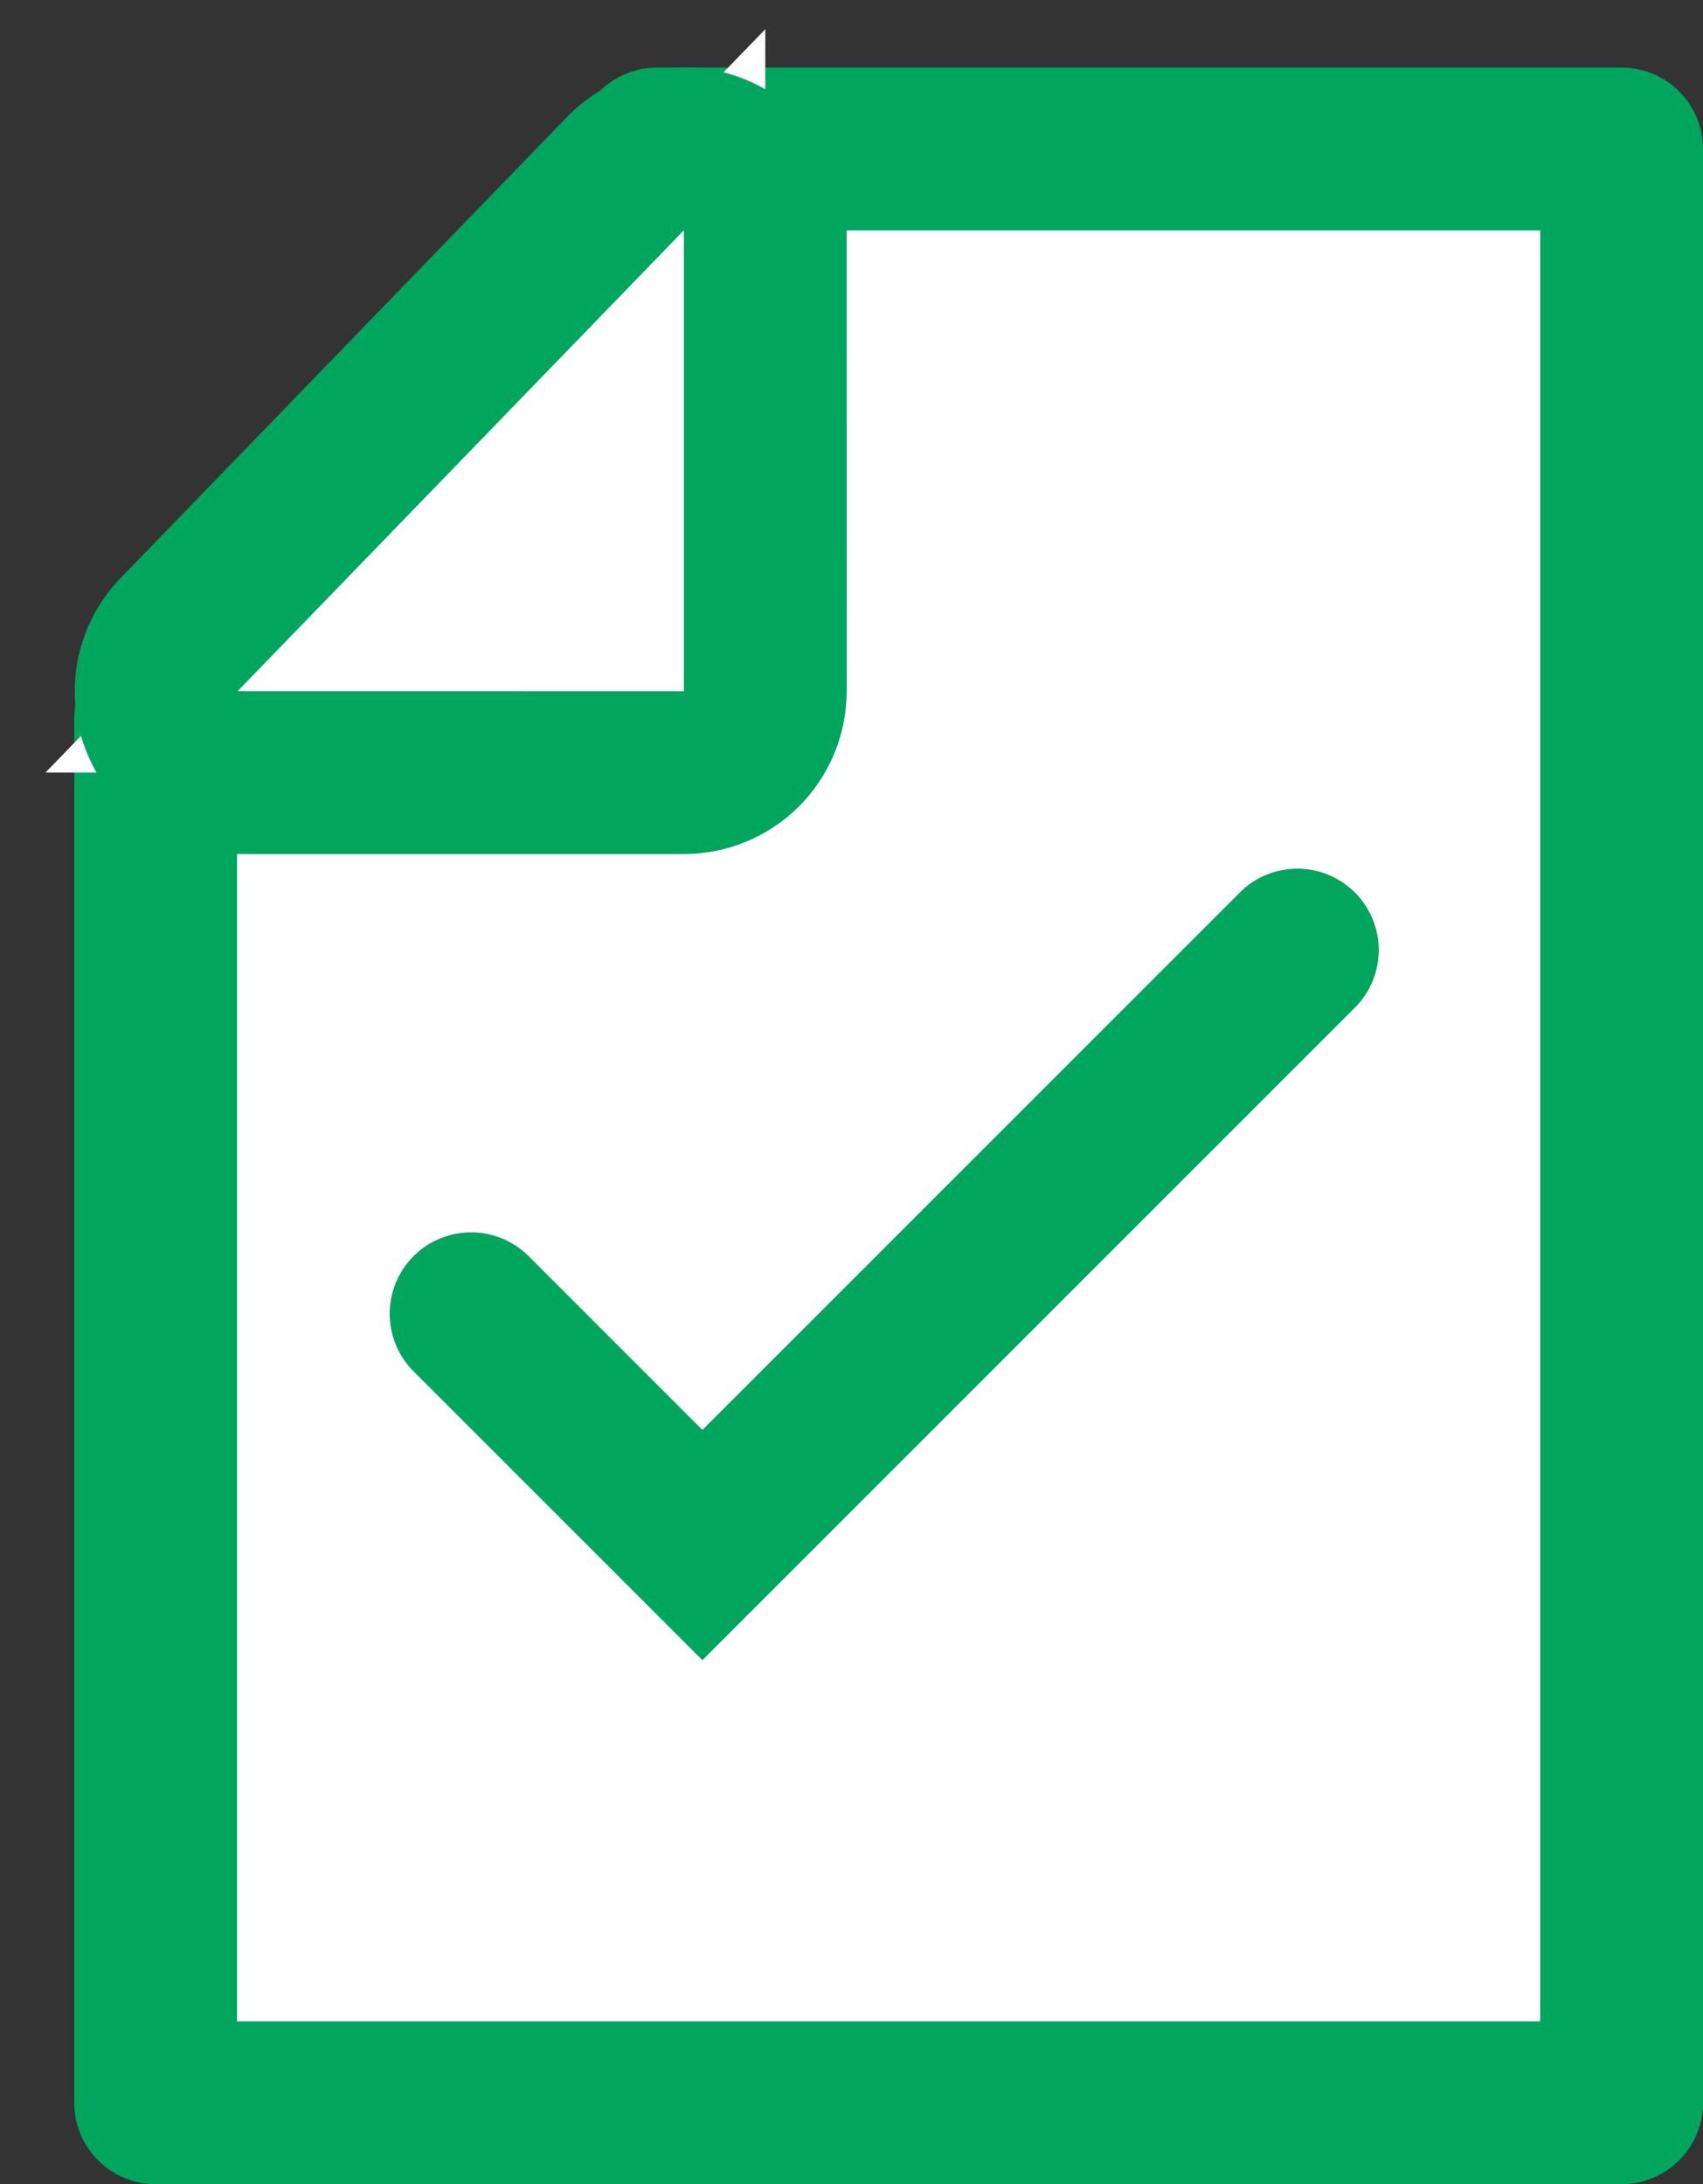 <svg xmlns="http://www.w3.org/2000/svg" width="20.92" height="26.83" viewBox="0 0 20.92 26.83">
  <rect x="0" y="0" width="20.92" height="26.83" fill="#333333" stroke="none"/>
  <g id="Grupo_306" data-name="Grupo 306" transform="translate(-1081.088 -61.983)">
    <g id="Grupo_1" data-name="Grupo 1" transform="translate(1102.192 86.938) rotate(180)">
      <g id="Grupo_8" data-name="Grupo 8" transform="translate(1.184 -0.875)">
        <g id="Grupo_7" data-name="Grupo 7" transform="translate(0)">
          <g id="Grupo_265" data-name="Grupo 265">
            <path id="Trazado_2" data-name="Trazado 2" d="M11.849,24H0V0H18.008V17.006Z" fill="#fff" stroke="#00a55e" stroke-linecap="round" stroke-linejoin="round" stroke-width="2"/>
            <g id="Trazado_169" data-name="Trazado 169" transform="translate(8.688 20.17) rotate(-45)" fill="#fff" stroke-linecap="round" stroke-linejoin="round">
              <path d="M -2.454 5.043 L -0.707 3.297 L 3.297 -0.707 L 4.004 -1.414 L 4.711 -0.707 L 8.588 3.17 L 10.256 4.839 L 7.897 4.877 L 0.016 5.004 L -2.454 5.043 Z" stroke="none"/>
              <path d="M 4.004 -3.814697265625e-06 L 4.76837158203125e-07 4.004 L 7.88 3.877 L 4.004 -3.814697265625e-06 M 4.004 -2 C 4.534 -2 5.043 -1.789 5.418 -1.414 L 9.295 2.463 C 9.863 3.03 10.036 3.883 9.734 4.627 C 9.433 5.372 8.716 5.864 7.913 5.876 L 0.032 6.003 C 0.021 6.004 0.011 6.004 -0 6.004 C -0.802 6.004 -1.528 5.524 -1.842 4.784 C -2.159 4.034 -1.99 3.166 -1.414 2.59 L 2.589 -1.414 C 2.965 -1.789 3.473 -2 4.004 -2 Z" stroke="none" fill="#00a55e"/>
            </g>
          </g>
        </g>
      </g>
    </g>
    <g id="Grupo_24" data-name="Grupo 24" transform="translate(1095.298 69.249)">
      <g id="Grupo_23" data-name="Grupo 23" transform="translate(-8.423 8.872) rotate(-45)">
        <path id="Trazado_4" data-name="Trazado 4" d="M4.018,0V10.336H0" transform="translate(10.336 0) rotate(90)" fill="none" stroke="#00a55e" stroke-linecap="round" stroke-width="2"/>
      </g>
    </g>
  </g>
</svg>
